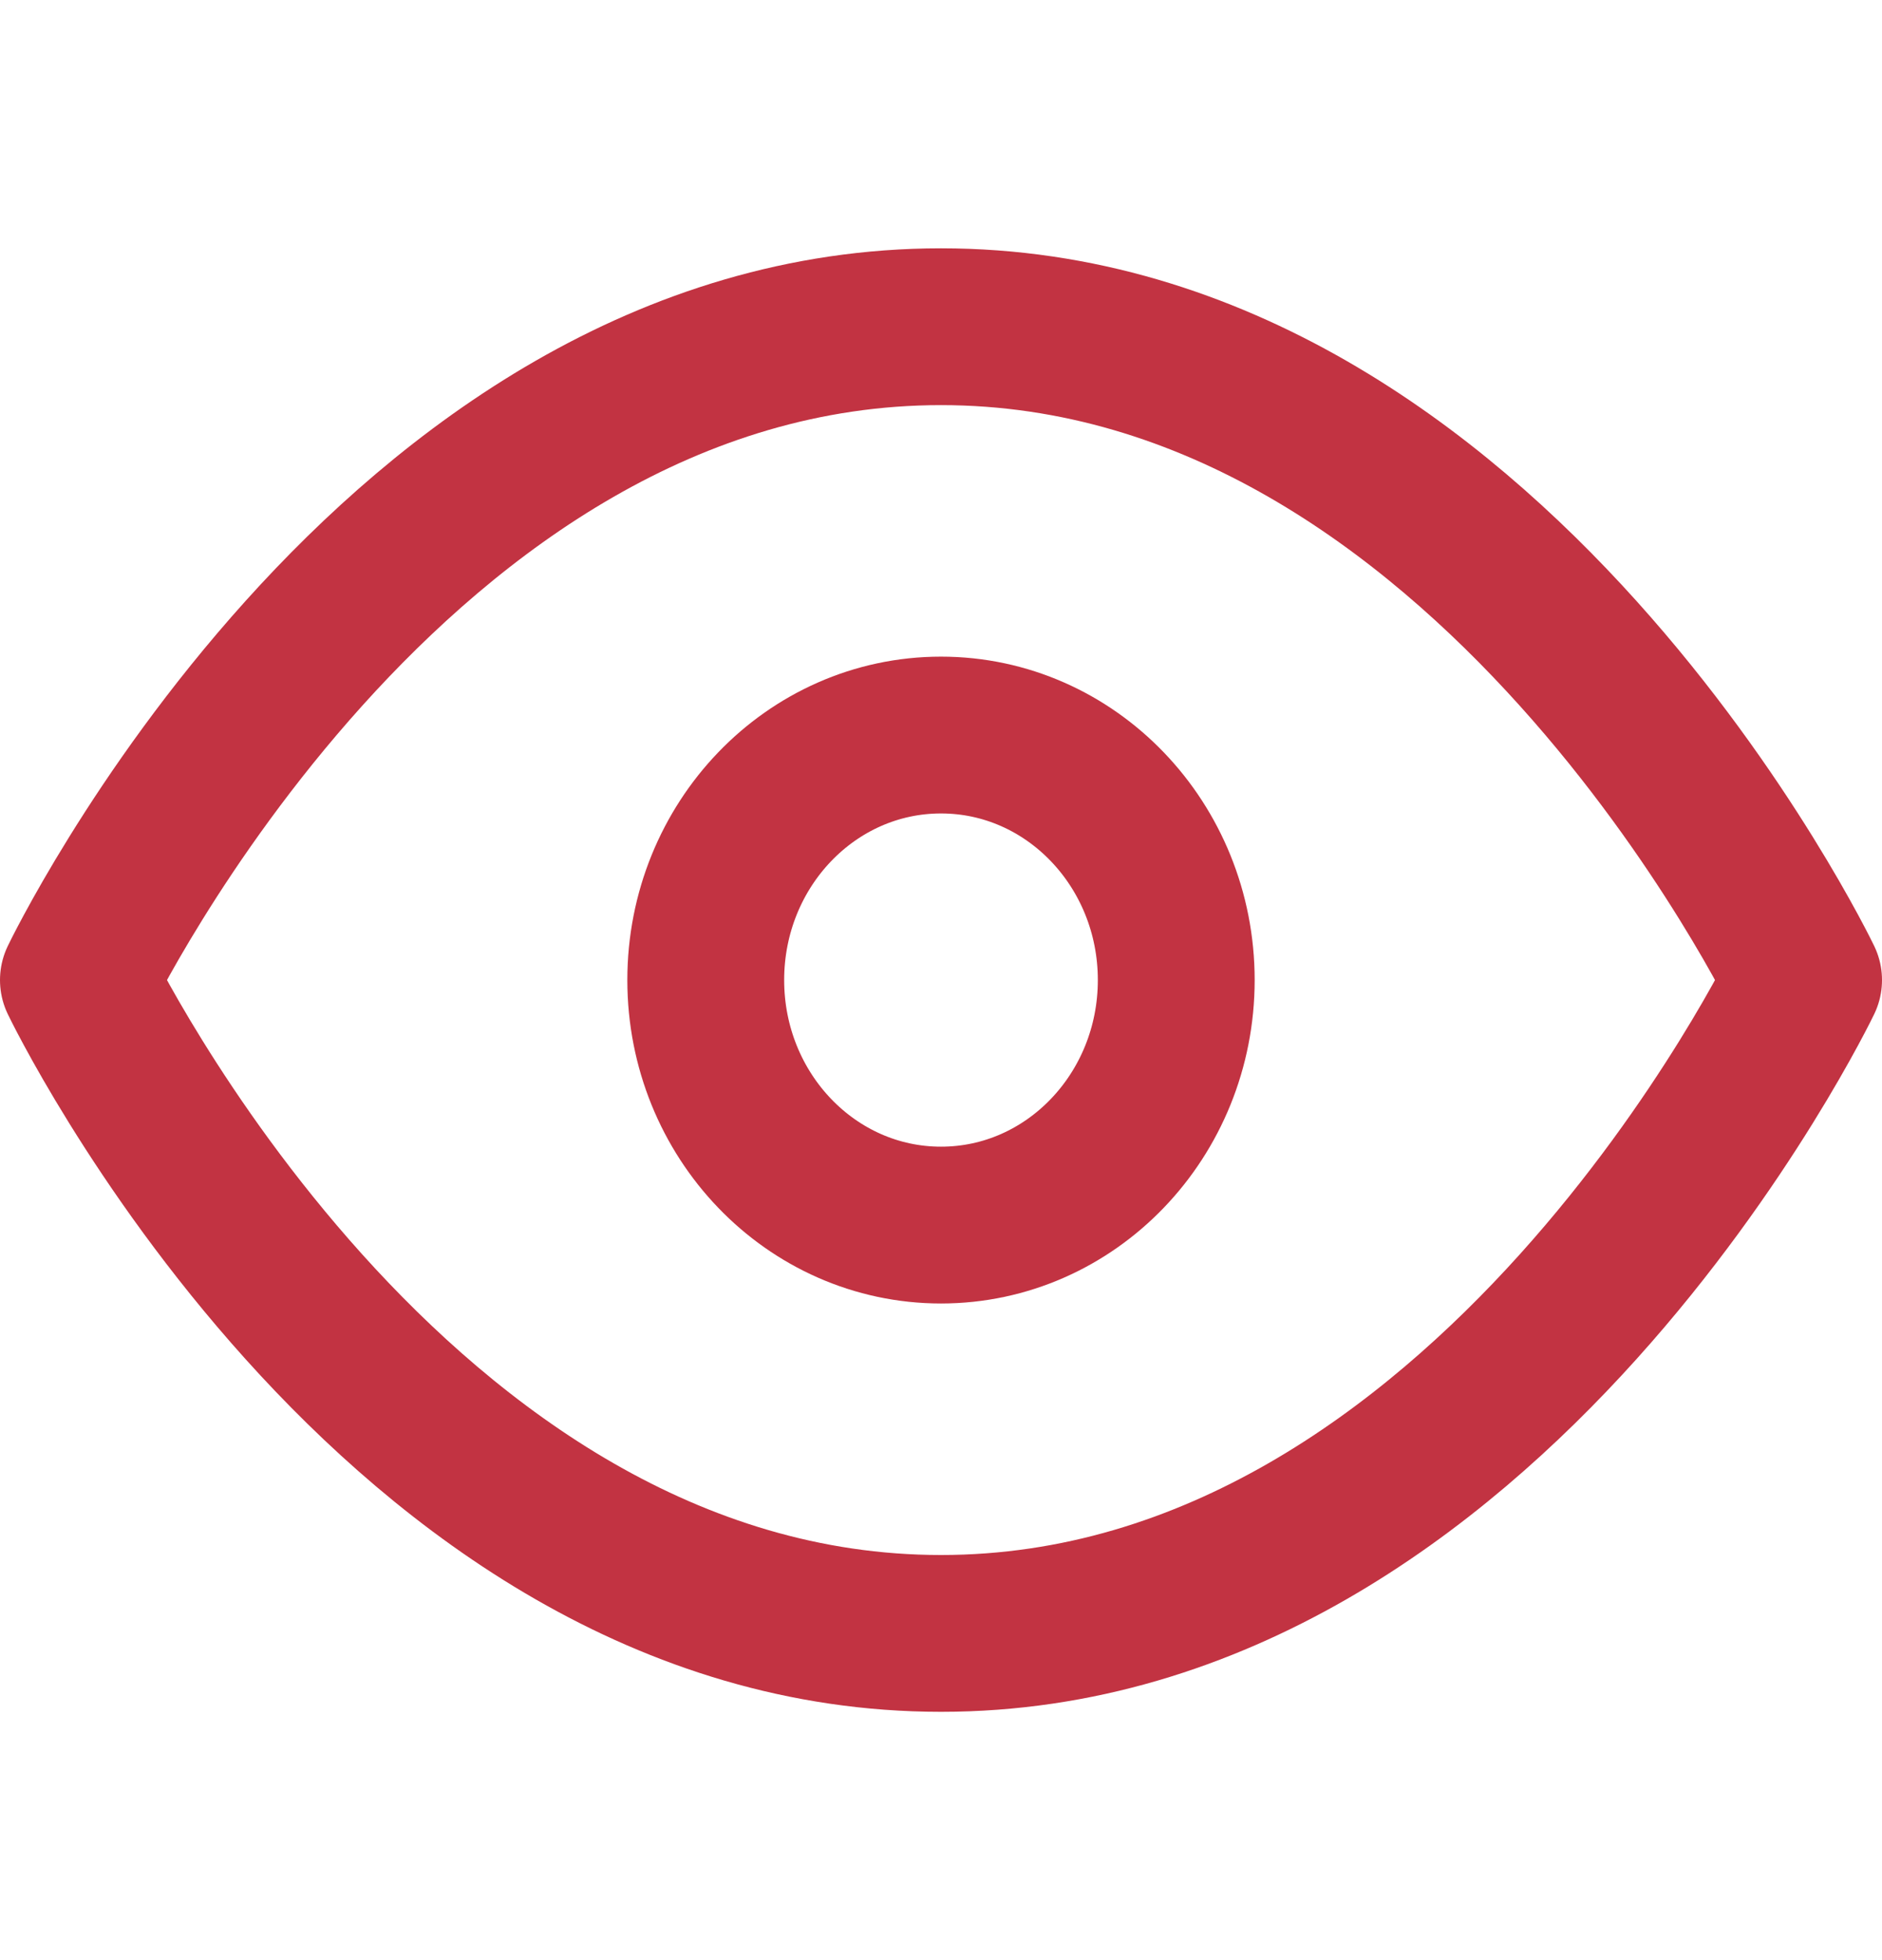 <svg width="24" height="25" viewBox="0 0 24 25" fill="none" xmlns="http://www.w3.org/2000/svg">
<path d="M1 12.5C1 12.5 5 4.167 12 4.167C19 4.167 23 12.5 23 12.5C23 12.5 19 20.833 12 20.833C5 20.833 1 12.5 1 12.5Z" stroke="#C23342" stroke-width="2" stroke-linecap="round" stroke-linejoin="round"/>
<path d="M12 15.625C13.657 15.625 15 14.226 15 12.5C15 10.774 13.657 9.375 12 9.375C10.343 9.375 9 10.774 9 12.5C9 14.226 10.343 15.625 12 15.625Z" stroke="#C23342" stroke-width="2" stroke-linecap="round" stroke-linejoin="round"/>
</svg>
